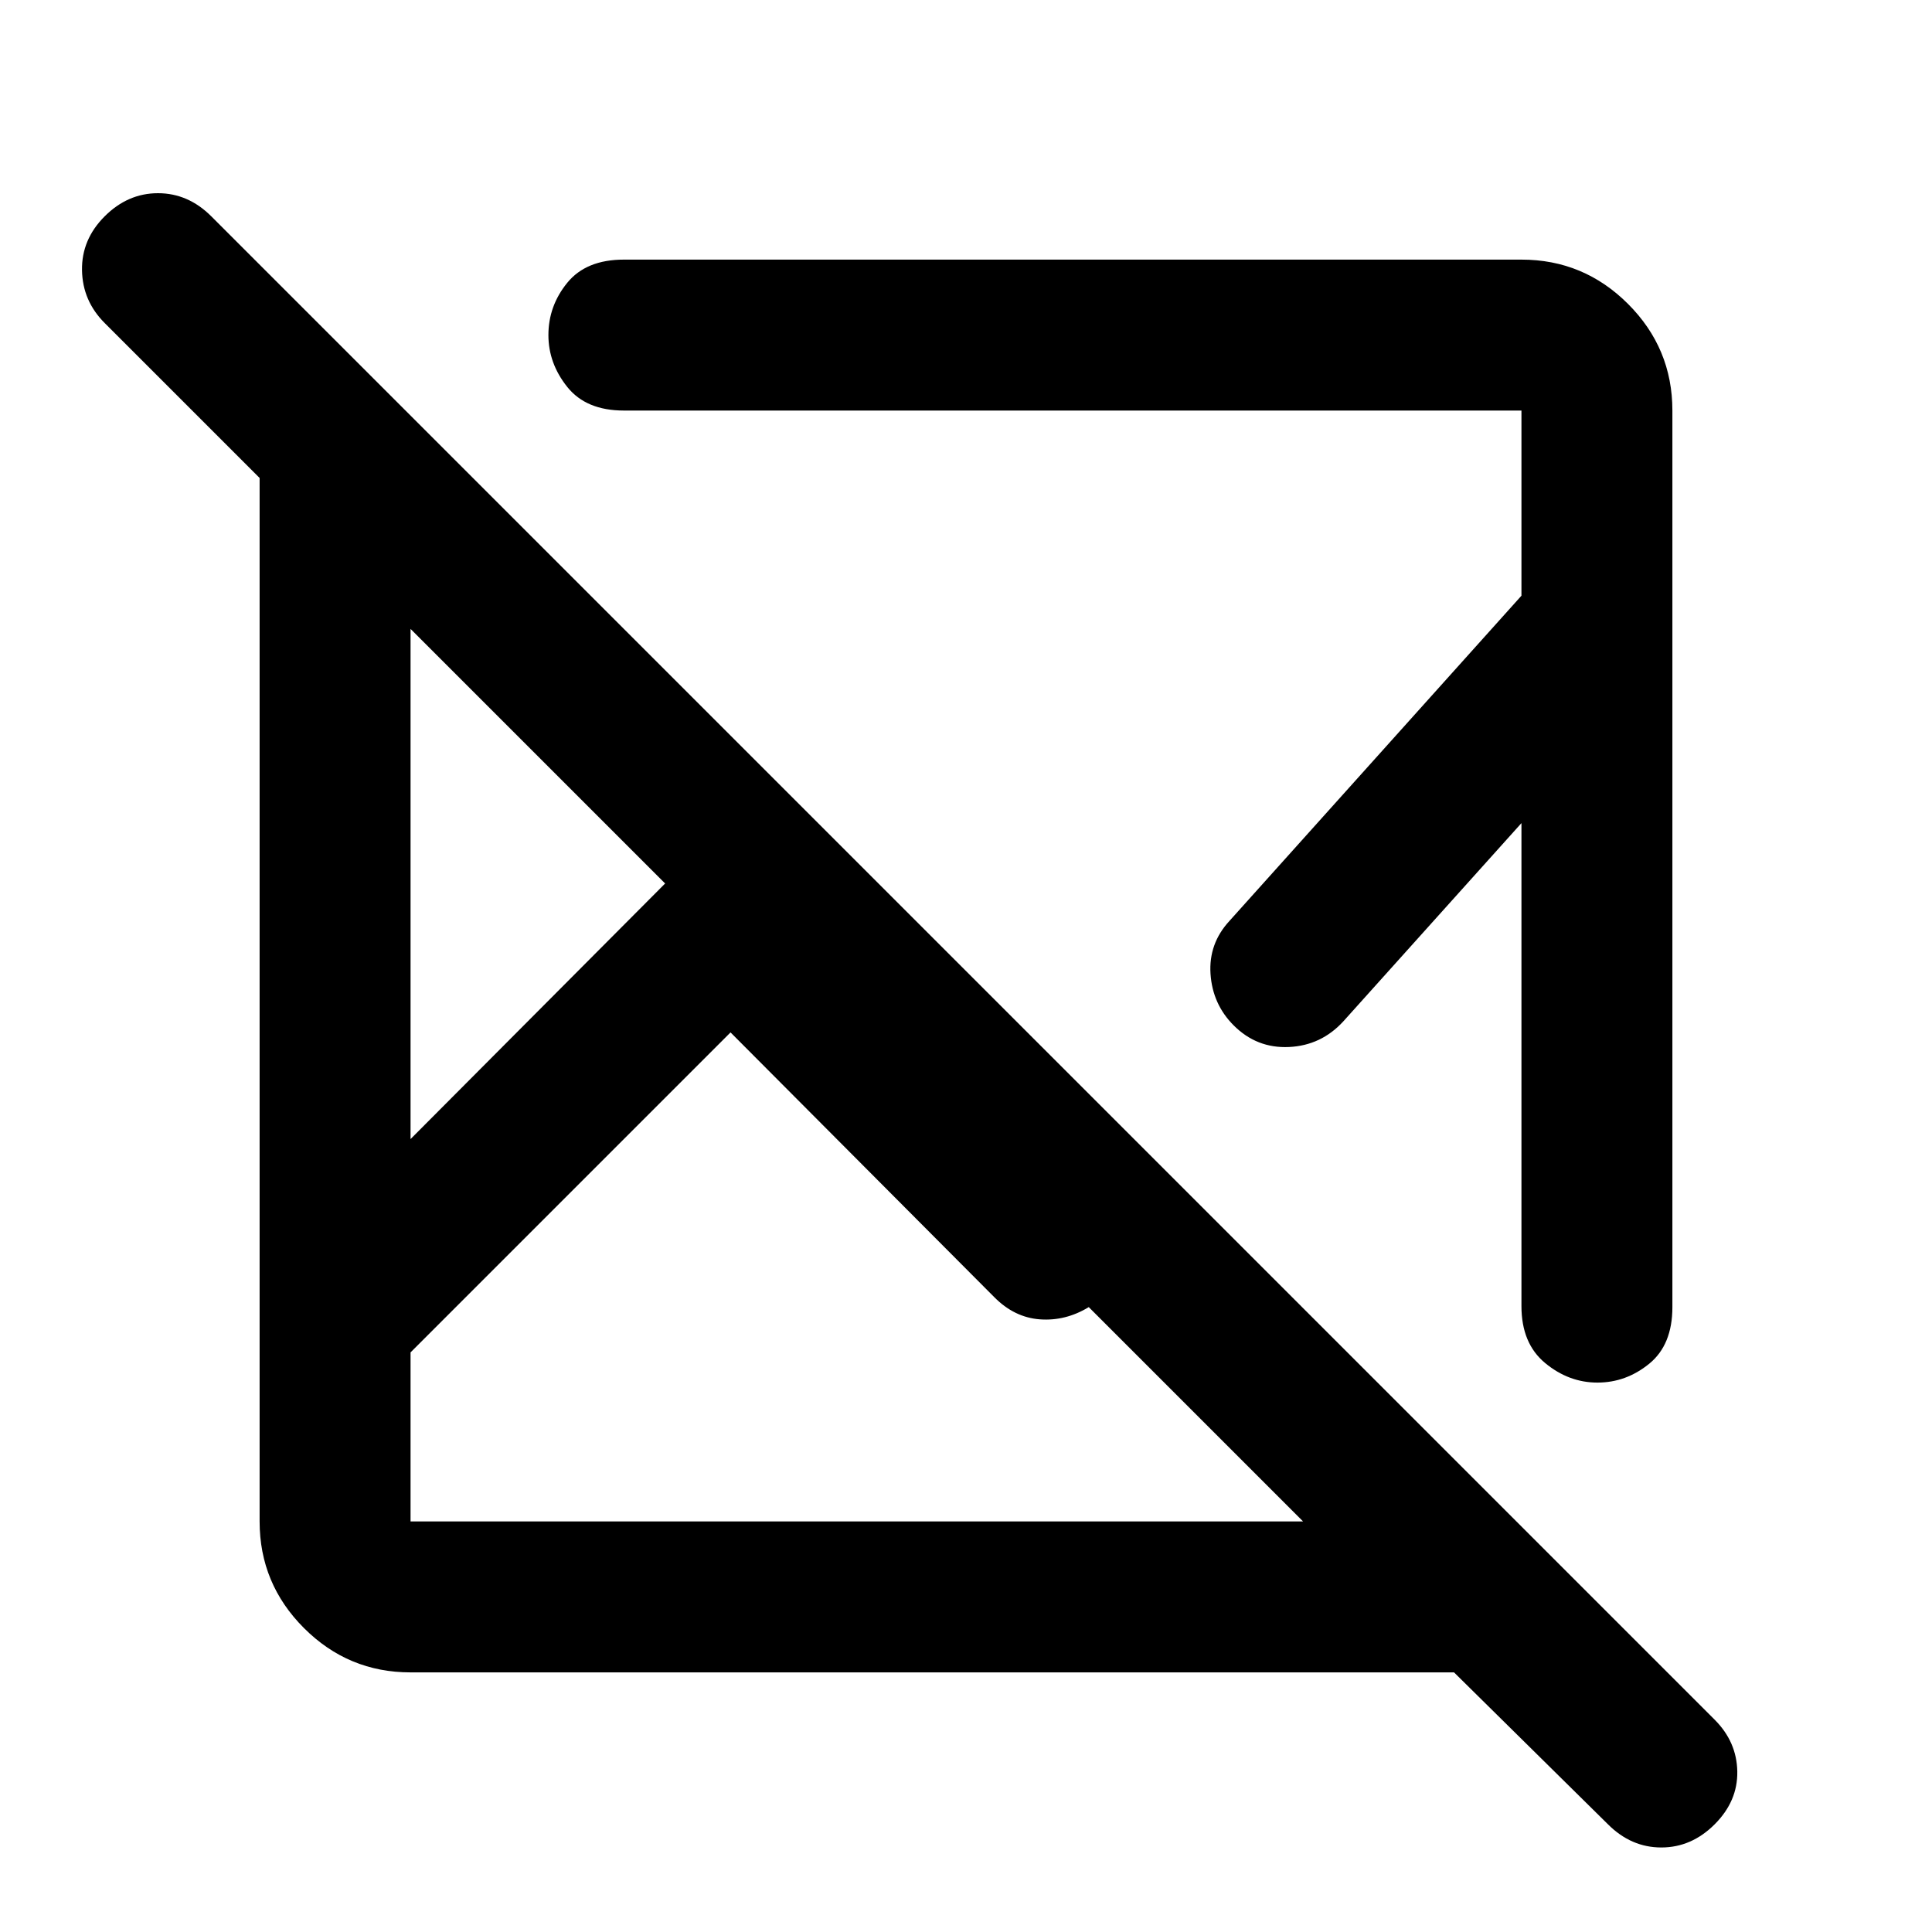 <svg xmlns="http://www.w3.org/2000/svg" height="24" viewBox="0 -960 960 960" width="24"><path d="M722.5-129H204q-30.94 0-52.97-22.03Q129-173.06 129-204v-518.5l-77-77q-11-11-11.25-26.25T52-852.5Q63.5-864 78.5-864t26.5 11.5l747 747q11 11 11.25 25.75T852-53.5Q840.5-42 825.5-42T799-53.5L722.5-129ZM363-447 204-288v84h443.5L541-310.5q-11.5 7-24.24 6.08-12.75-.93-22.76-11.08L363-447ZM204-647.5V-394l126.5-127L204-647.5ZM831-756v445.5q0 18.75-11.5 28.12Q808-273 793.75-273t-26-9.73Q756-292.46 756-311v-240l-88.5 98.5q-11 12-27 12.75t-27.48-10.73Q602.5-461 601.5-476.09t9.5-26.41L756-664v-92H310q-18.75 0-28.12-11.72-9.38-11.72-9.38-25.78 0-14.5 9.38-26Q291.25-831 310-831h446q30.94 0 52.97 22.03Q831-786.94 831-756ZM436-415.5ZM330.5-521Zm32.5 74Zm169-85Z"/></svg>